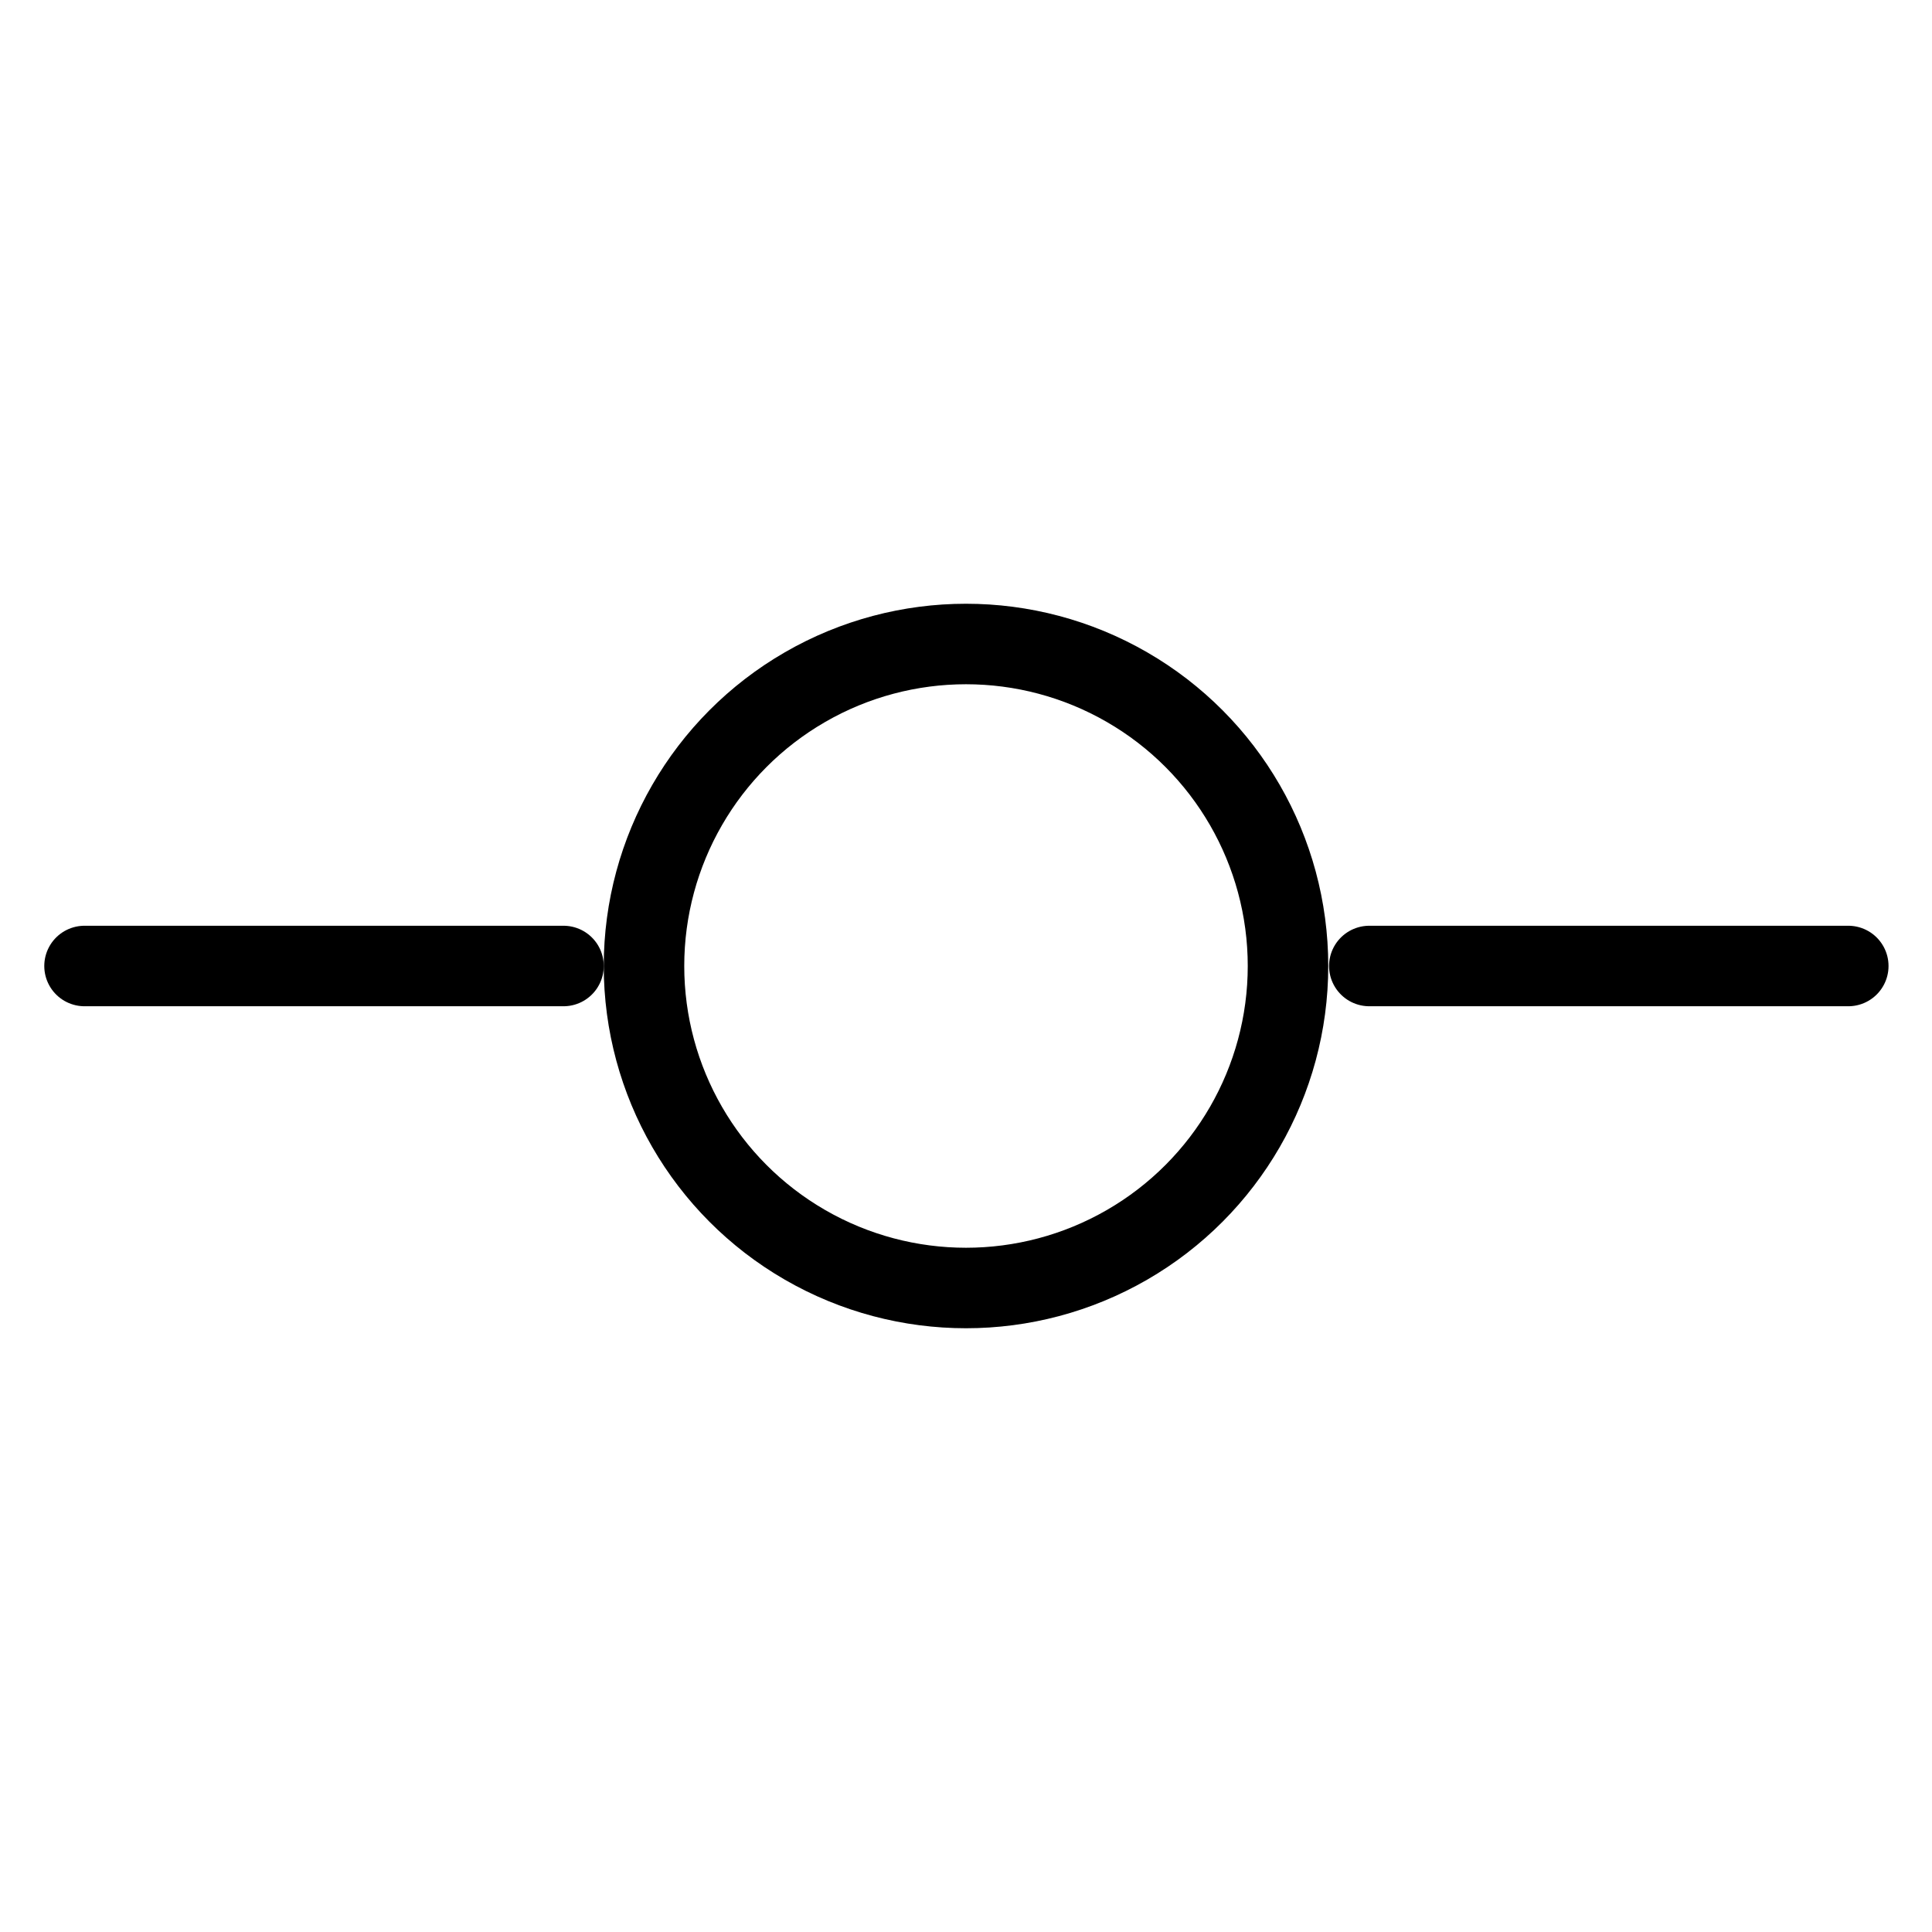 <svg xmlns="http://www.w3.org/2000/svg" viewBox="0 0 24 24" fill="none" stroke="currentColor" stroke-linecap="round" stroke-linejoin="round" id="icon_git-commit"><circle cx="12" cy="12" r="4" /><line x1="1.05" y1="12" x2="7" y2="12" /><line x1="17.01" y1="12" x2="22.96" y2="12" /></svg>